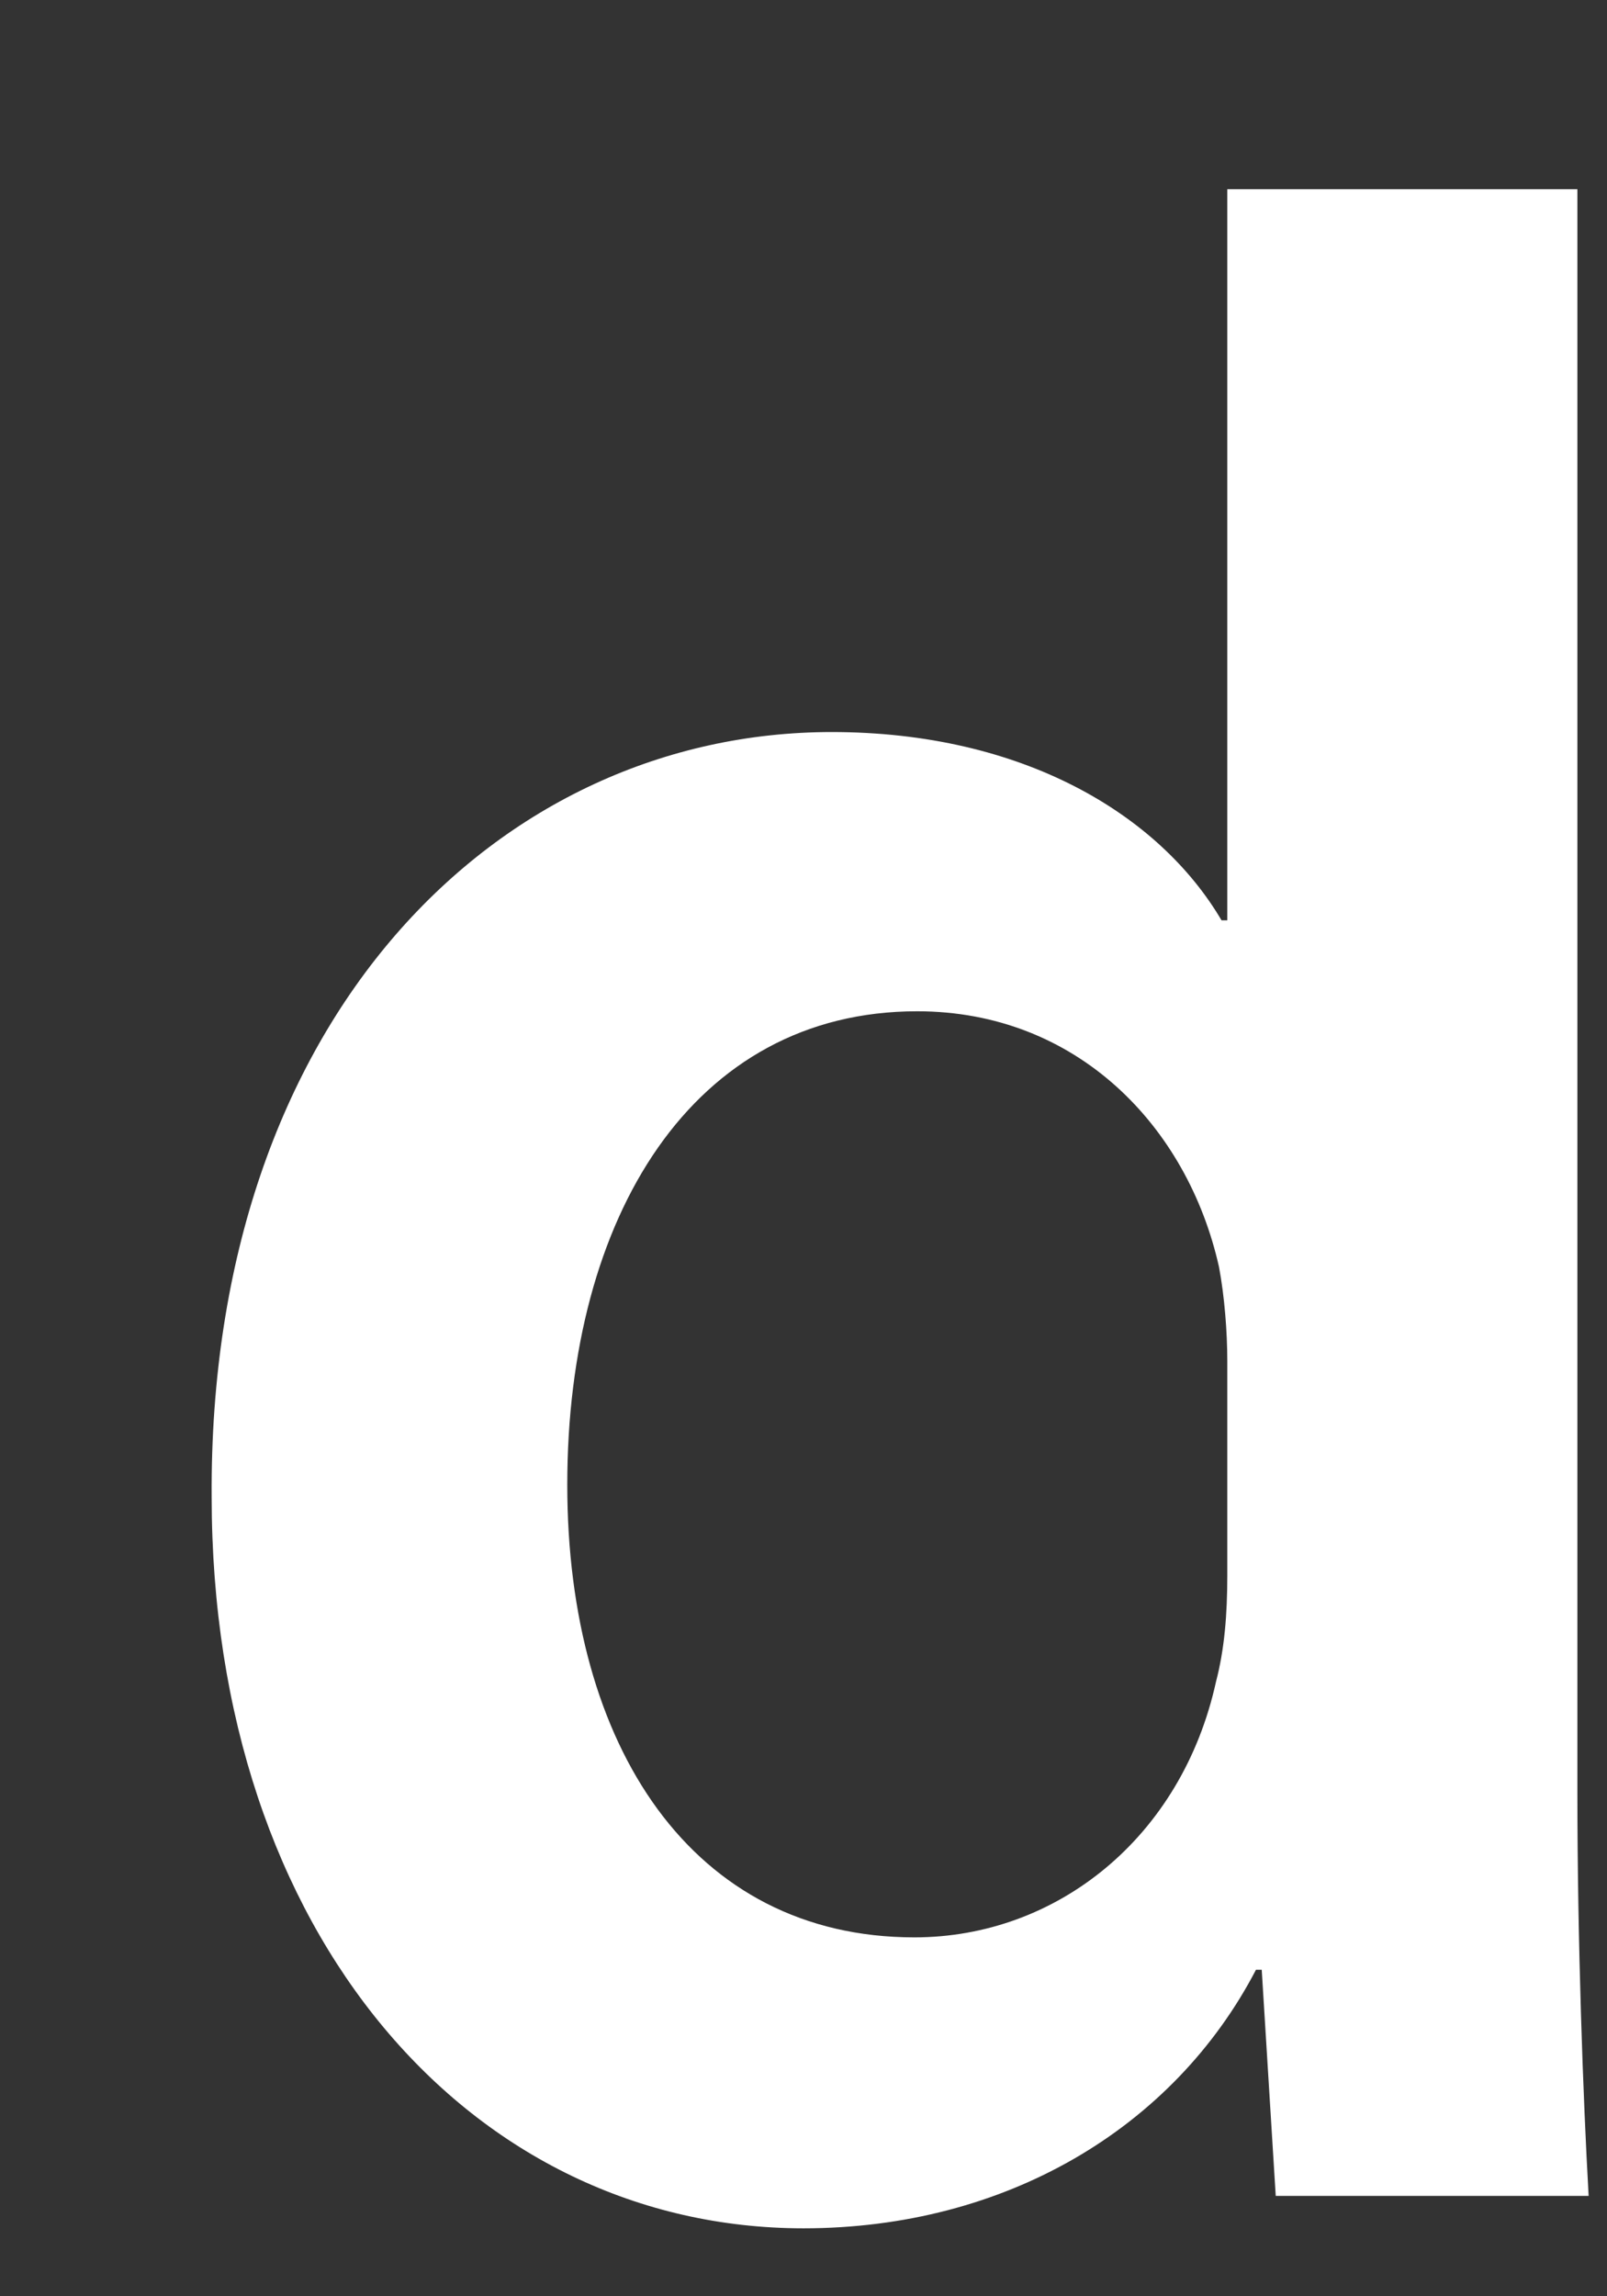 <svg width="7" height="10" viewBox="0 0 7 10" fill="none" xmlns="http://www.w3.org/2000/svg">
<rect x="0" y="0" width="7" height="10" fill="#333333" stroke="none"/>
<path fill-rule="evenodd" clip-rule="evenodd" d="M6.871 0.824V7.809C6.871 8.449 6.896 9.141 6.92 9.563H5.557L5.496 8.578H5.471C5.111 9.269 4.379 9.704 3.5 9.704C2.063 9.704 0.922 8.437 0.922 6.517C0.909 4.43 2.174 3.188 3.623 3.188C4.454 3.188 5.049 3.546 5.321 4.008H5.346V0.824H6.871ZM5.346 5.927C5.346 5.8 5.334 5.646 5.31 5.518C5.173 4.904 4.69 4.404 3.995 4.404C3.016 4.404 2.471 5.301 2.471 6.466C2.471 7.605 3.016 8.437 3.983 8.437C4.603 8.437 5.148 8.002 5.297 7.323C5.334 7.182 5.346 7.029 5.346 6.862V5.927Z" fill="white"/>
</svg>
